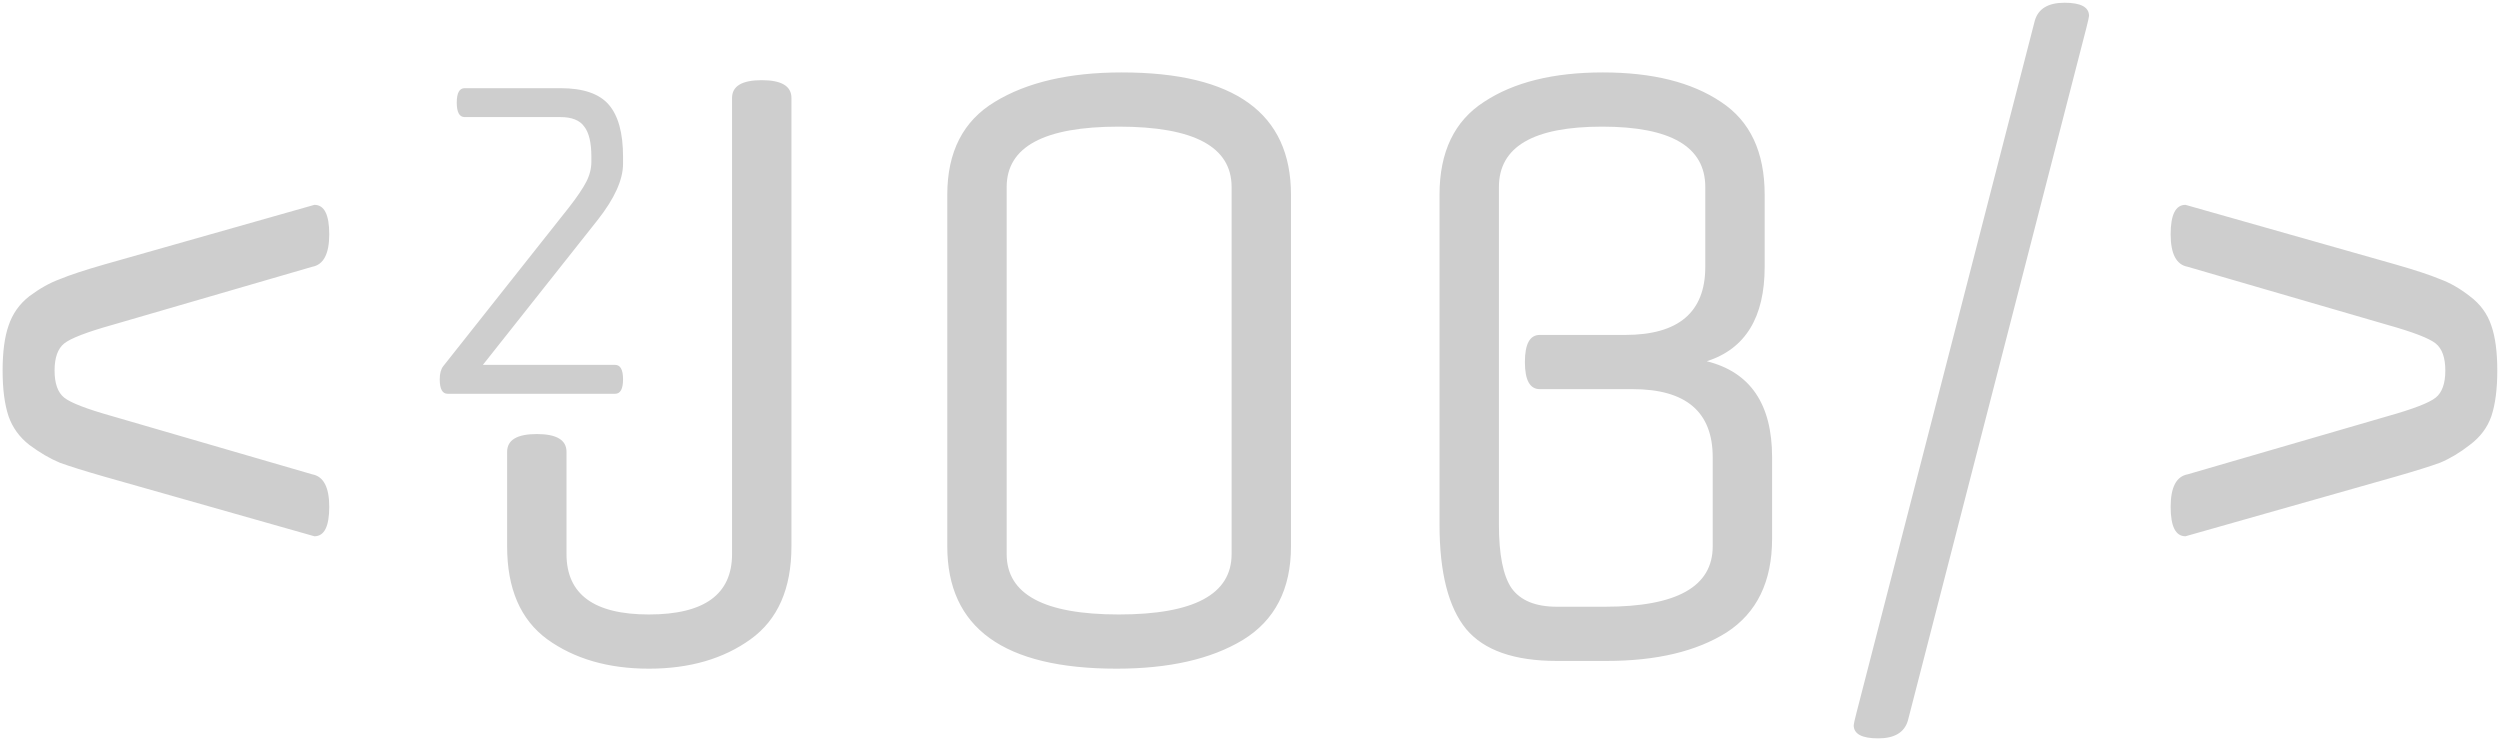 <svg width="536" height="159" viewBox="0 0 536 159" fill="none" xmlns="http://www.w3.org/2000/svg">
<path d="M1.833 89.242C0.984 86.696 0.56 83.431 0.56 79.447C0.56 75.462 0.984 72.252 1.833 69.817C2.682 67.272 4.167 65.169 6.289 63.509C8.518 61.849 10.693 60.631 12.815 59.856C14.937 58.971 18.12 57.919 22.364 56.702L67.407 43.919C69.529 43.919 70.59 46.021 70.59 50.227C70.59 54.433 69.37 56.757 66.929 57.2L24.115 69.651C18.598 71.201 15.149 72.529 13.77 73.636C12.39 74.743 11.701 76.68 11.701 79.447C11.701 82.214 12.39 84.15 13.77 85.257C15.149 86.364 18.598 87.692 24.115 89.242L66.929 101.693C69.37 102.136 70.59 104.46 70.59 108.666C70.59 112.872 69.529 114.975 67.407 114.975L22.364 102.191C18.12 100.974 14.937 99.978 12.815 99.203C10.693 98.317 8.518 97.045 6.289 95.385C4.167 93.724 2.682 91.677 1.833 89.242ZM156.952 118.793V21.008C156.952 18.462 159.075 17.189 163.319 17.189C167.563 17.189 169.685 18.462 169.685 21.008V117.133C169.685 126.209 166.767 132.85 160.931 137.055C155.096 141.261 147.827 143.364 139.126 143.364C130.426 143.364 123.157 141.261 117.321 137.055C111.592 132.85 108.727 126.209 108.727 117.133V96.879C108.727 94.333 110.849 93.06 115.093 93.06C119.337 93.06 121.46 94.333 121.46 96.879V118.793C121.46 127.426 127.349 131.743 139.126 131.743C151.01 131.743 156.952 127.426 156.952 118.793ZM276.788 41.76V117.133C276.788 126.319 273.34 133.016 266.443 137.221C259.652 141.317 250.633 143.364 239.386 143.364C215.193 143.364 203.097 134.62 203.097 117.133V41.76C203.097 32.574 206.493 25.933 213.283 21.838C220.18 17.632 229.253 15.529 240.5 15.529C264.692 15.529 276.788 24.273 276.788 41.76ZM215.83 40.1V118.793C215.83 127.426 223.841 131.743 239.863 131.743C255.991 131.743 264.056 127.426 264.056 118.793V40.1C264.056 31.467 255.991 27.151 239.863 27.151C223.841 27.151 215.83 31.467 215.83 40.1ZM344.445 141.704H333.782C324.656 141.704 318.184 139.435 314.364 134.897C310.544 130.249 308.634 122.778 308.634 112.485V41.76C308.634 32.574 311.817 25.933 318.184 21.838C324.55 17.632 333.039 15.529 343.649 15.529C354.26 15.529 362.696 17.632 368.956 21.838C375.216 25.933 378.346 32.574 378.346 41.76V57.2C378.346 68.047 374.208 74.798 365.932 77.454C375.269 79.779 379.938 86.641 379.938 98.041V115.473C379.938 124.659 376.702 131.355 370.229 135.561C363.757 139.656 355.162 141.704 344.445 141.704ZM350.016 83.431H330.121C327.999 83.431 326.938 81.494 326.938 77.62C326.938 73.747 327.999 71.81 330.121 71.81H348.424C359.884 71.81 365.614 66.94 365.614 57.2V40.1C365.614 31.467 358.239 27.151 343.49 27.151C328.741 27.151 321.367 31.467 321.367 40.1V112.485C321.367 118.904 322.269 123.442 324.073 126.098C325.983 128.754 329.219 130.083 333.782 130.083H344.127C359.512 130.083 367.205 125.766 367.205 117.133V98.041C367.205 88.301 361.475 83.431 350.016 83.431ZM409.053 154.487C408.31 157.033 406.188 158.306 402.686 158.306C399.185 158.306 397.434 157.365 397.434 155.484C397.434 155.262 397.646 154.321 398.071 152.661L436.269 4.406C437.012 1.86 439.134 0.587 442.636 0.587C446.137 0.587 447.888 1.528 447.888 3.41C447.888 3.631 447.676 4.572 447.251 6.232L409.053 154.487ZM534.145 69.817C534.994 72.252 535.419 75.462 535.419 79.447C535.419 83.431 534.994 86.696 534.145 89.242C533.296 91.677 531.758 93.724 529.53 95.385C527.407 97.045 525.285 98.317 523.163 99.203C521.041 99.978 517.858 100.974 513.614 102.191L468.571 114.975C466.449 114.975 465.388 112.872 465.388 108.666C465.388 104.46 466.608 102.136 469.049 101.693L511.863 89.242C517.38 87.692 520.829 86.364 522.208 85.257C523.588 84.15 524.277 82.214 524.277 79.447C524.277 76.68 523.588 74.743 522.208 73.636C520.829 72.529 517.38 71.201 511.863 69.651L469.049 57.2C466.608 56.757 465.388 54.433 465.388 50.227C465.388 46.021 466.449 43.919 468.571 43.919L513.614 56.702C517.858 57.919 521.041 58.971 523.163 59.856C525.285 60.631 527.407 61.849 529.53 63.509C531.758 65.169 533.296 67.272 534.145 69.817Z" fill="#CECECE"/>
<path d="M133.58 33.603V35.108C133.58 38.532 131.769 42.546 128.147 47.15L103.53 78.229H131.882C133.013 78.229 133.58 79.262 133.58 81.328C133.58 83.394 133.013 84.427 131.882 84.427H95.975C94.843 84.427 94.278 83.394 94.278 81.328C94.278 80.088 94.532 79.144 95.042 78.495L122.035 44.405C123.733 42.221 124.949 40.421 125.685 39.004C126.421 37.588 126.789 36.141 126.789 34.666V33.603C126.789 30.593 126.28 28.438 125.261 27.139C124.299 25.782 122.601 25.103 120.168 25.103H99.626C98.493 25.103 97.928 24.07 97.928 22.004C97.928 19.938 98.493 18.905 99.626 18.905H120.168C125.034 18.905 128.487 20.085 130.524 22.447C132.561 24.808 133.58 28.527 133.58 33.603Z" fill="#CECECE"/>
</svg>
